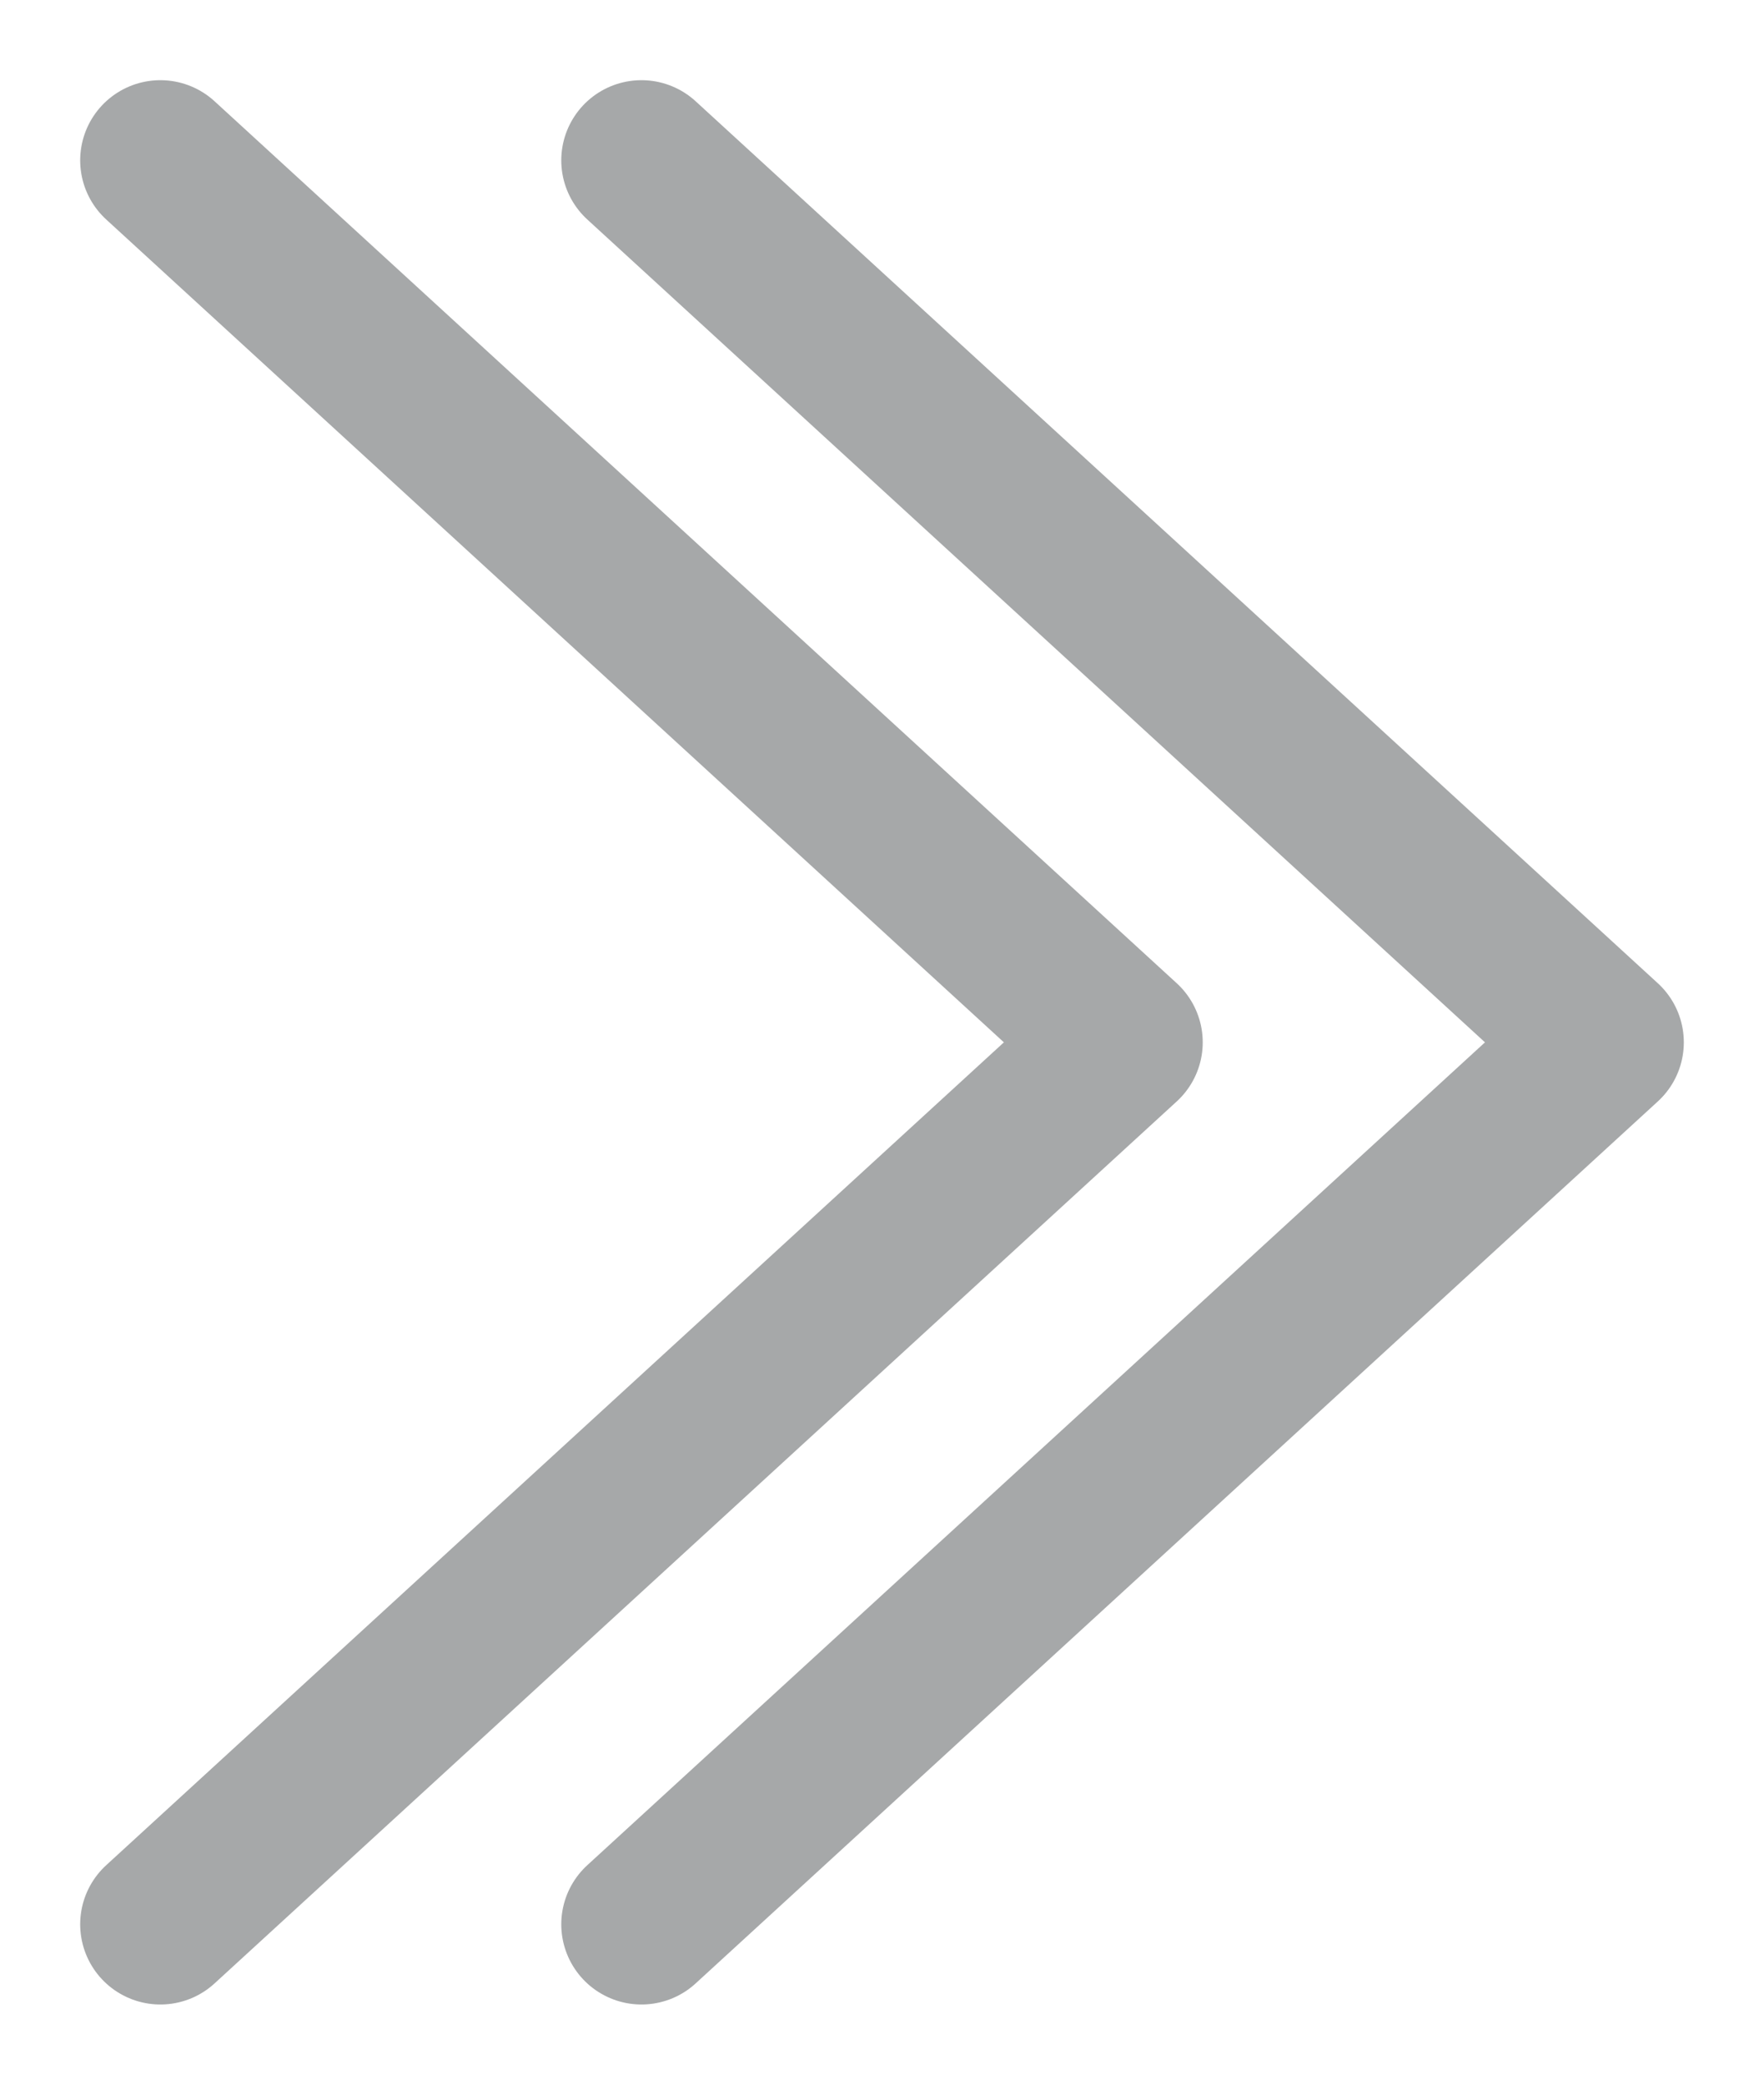 <svg width="11" height="13" viewBox="0 0 11 13" fill="none" xmlns="http://www.w3.org/2000/svg">
<path d="M1 1L7 6.5L1 12" stroke="#A6A8A9" stroke-linecap="round" stroke-linejoin="round"/>
<path d="M4 1L10 6.5L4 12" stroke="#A6A8A9" stroke-linecap="round" stroke-linejoin="round"/>
</svg>
